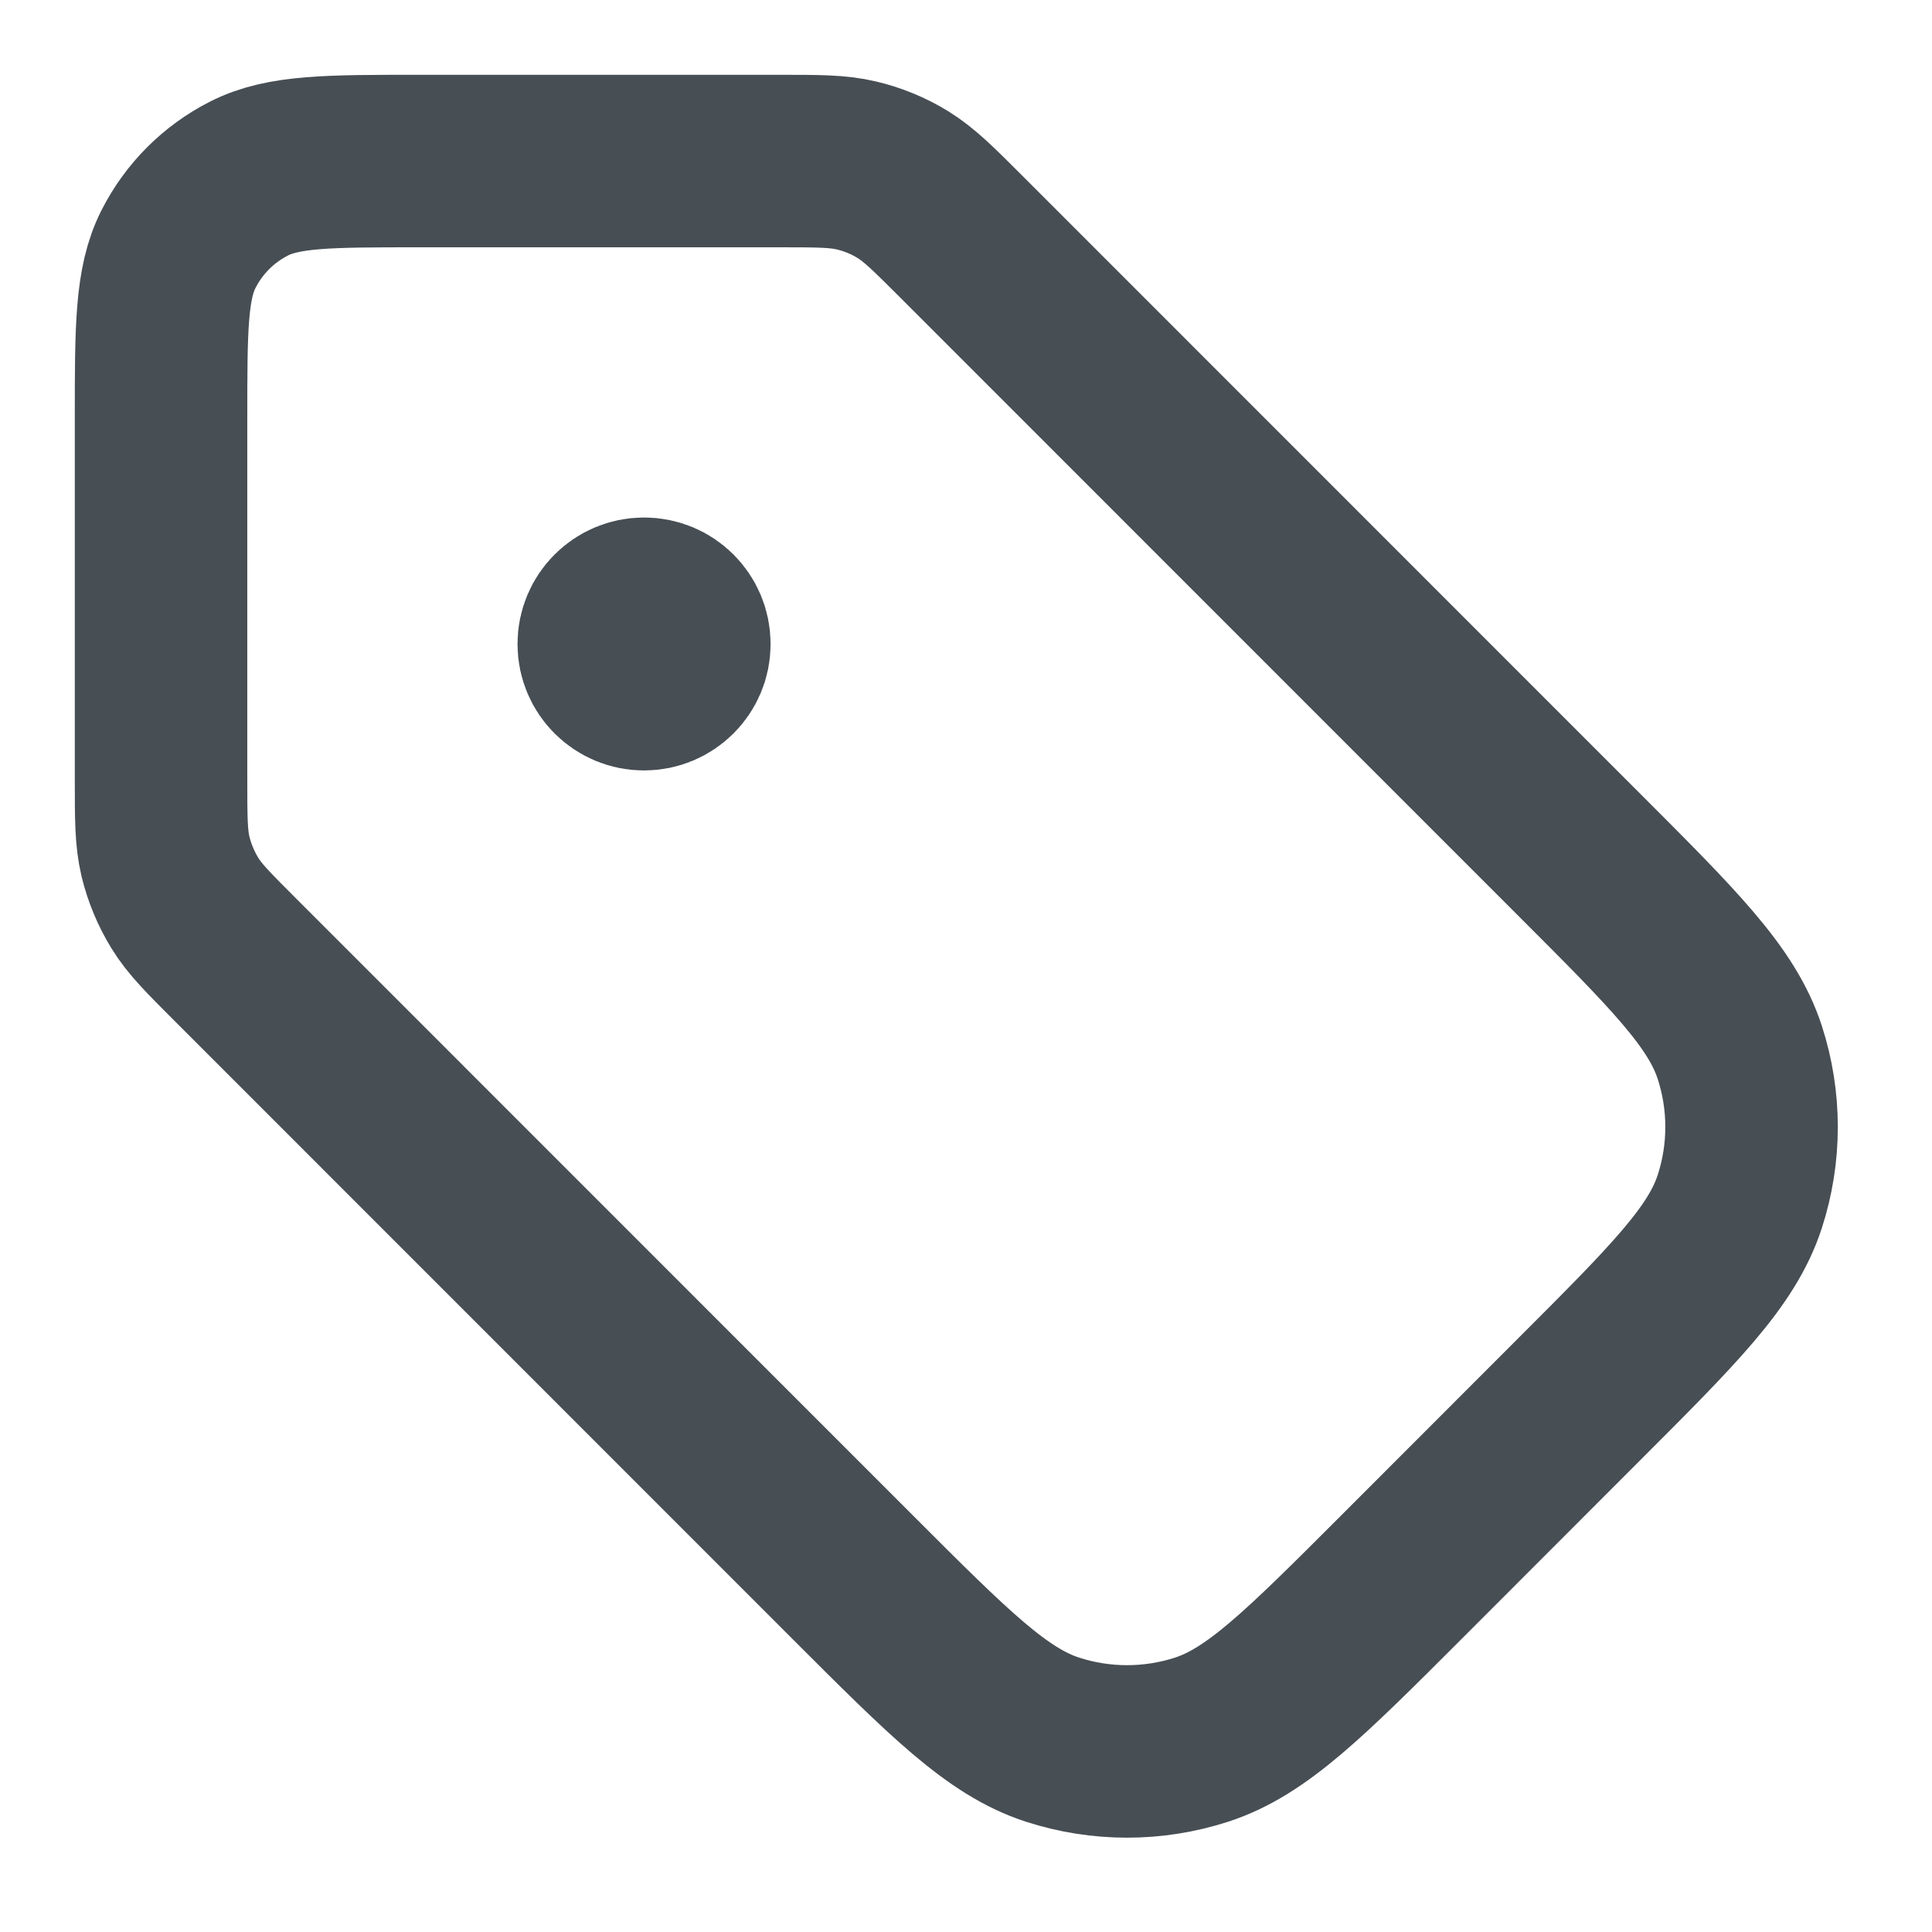 <svg width="14" height="14" viewBox="0 0 14 14" fill="none" xmlns="http://www.w3.org/2000/svg">
<g id="Icon" clip-path="url(#clip0_17795_9693)">
<path id="Icon_2" d="M4.667 4.667H4.673M1.167 3.033L1.167 5.643C1.167 5.929 1.167 6.071 1.199 6.206C1.228 6.325 1.275 6.438 1.339 6.543C1.411 6.661 1.512 6.761 1.714 6.963L6.187 11.437C6.88 12.13 7.227 12.476 7.626 12.606C7.978 12.72 8.356 12.72 8.708 12.606C9.107 12.476 9.454 12.13 10.147 11.437L11.437 10.146C12.13 9.453 12.477 9.107 12.607 8.707C12.721 8.356 12.721 7.977 12.607 7.626C12.477 7.226 12.13 6.88 11.437 6.187L6.964 1.713C6.762 1.511 6.661 1.411 6.543 1.338C6.439 1.274 6.325 1.227 6.206 1.199C6.072 1.167 5.929 1.167 5.644 1.167L3.034 1.167C2.38 1.167 2.054 1.167 1.804 1.294C1.584 1.406 1.406 1.584 1.294 1.804C1.167 2.053 1.167 2.38 1.167 3.033ZM4.959 4.667C4.959 4.828 4.828 4.958 4.667 4.958C4.506 4.958 4.375 4.828 4.375 4.667C4.375 4.505 4.506 4.375 4.667 4.375C4.828 4.375 4.959 4.505 4.959 4.667Z" stroke="#474E54" stroke-width="1.25" stroke-linecap="round" stroke-linejoin="round"/>
</g>
<defs>
<clipPath id="clip0_17795_9693">
<rect width="14" height="14" fill="white"/>
</clipPath>
</defs>
</svg>
